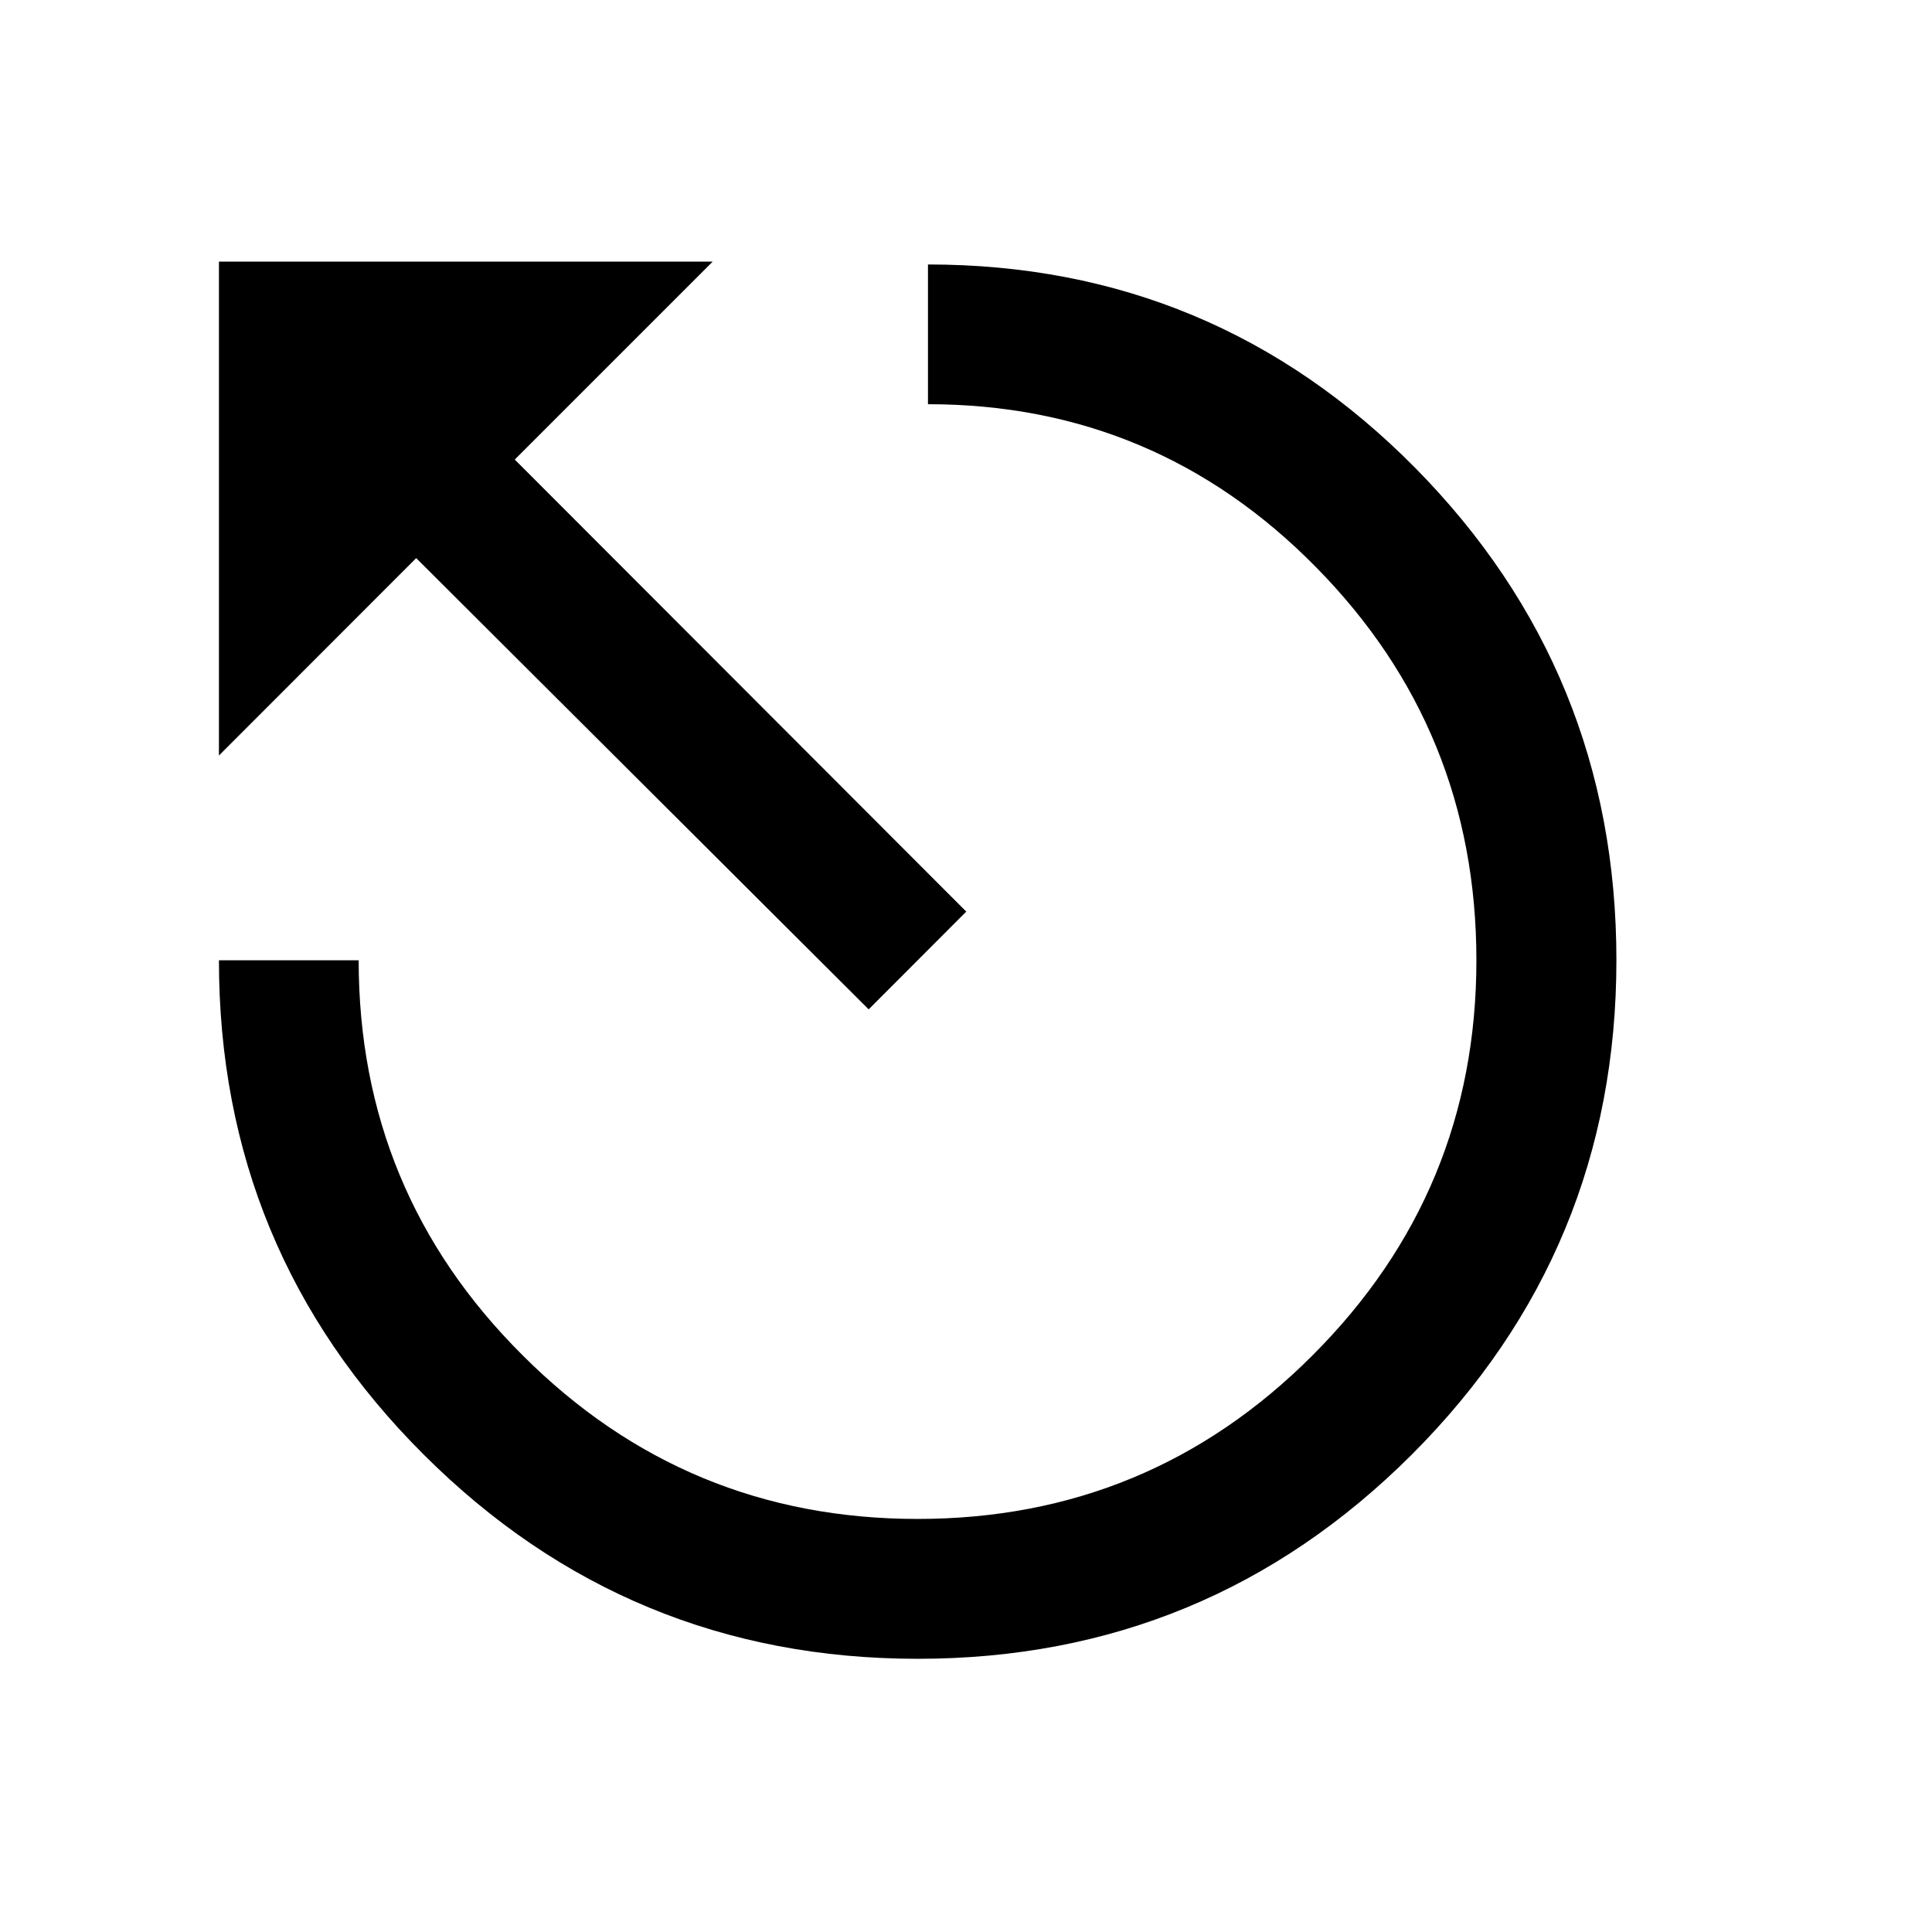 <?xml version="1.0" encoding="utf-8"?>
<!-- Generator: Adobe Illustrator 15.1.0, SVG Export Plug-In . SVG Version: 6.00 Build 0)  -->
<!DOCTYPE svg PUBLIC "-//W3C//DTD SVG 1.1//EN" "http://www.w3.org/Graphics/SVG/1.1/DTD/svg11.dtd">
<svg version="1.1" id="Layer_1" xmlns="http://www.w3.org/2000/svg" xmlns:xlink="http://www.w3.org/1999/xlink" x="0px" y="0px"
	 width="14.172px" height="14.172px" viewBox="0 0 14.172 14.172" enable-background="new 0 0 14.172 14.172" xml:space="preserve">
<g enable-background="new    ">
	<path d="M1.606,1.919h3.622L3.776,3.371l3.312,3.316L6.372,7.404l-3.319-3.31L1.606,5.542V1.919z M1.606,7.044h1.025
		c0,1.132,0.4,2.099,1.202,2.897c0.801,0.802,1.767,1.201,2.898,1.201c1.132,0,2.098-0.399,2.898-1.201
		c0.801-0.801,1.201-1.767,1.201-2.897c0-1.126-0.392-2.088-1.177-2.884C8.87,3.364,7.92,2.965,6.807,2.965V1.94
		c1.4,0,2.59,0.497,3.574,1.492c0.982,0.995,1.476,2.199,1.476,3.611c0,1.418-0.501,2.626-1.5,3.626
		c-1,0.999-2.207,1.499-3.625,1.499c-1.417,0-2.625-0.5-3.625-1.499C2.106,9.67,1.606,8.462,1.606,7.044z"/>
</g>
</svg>
